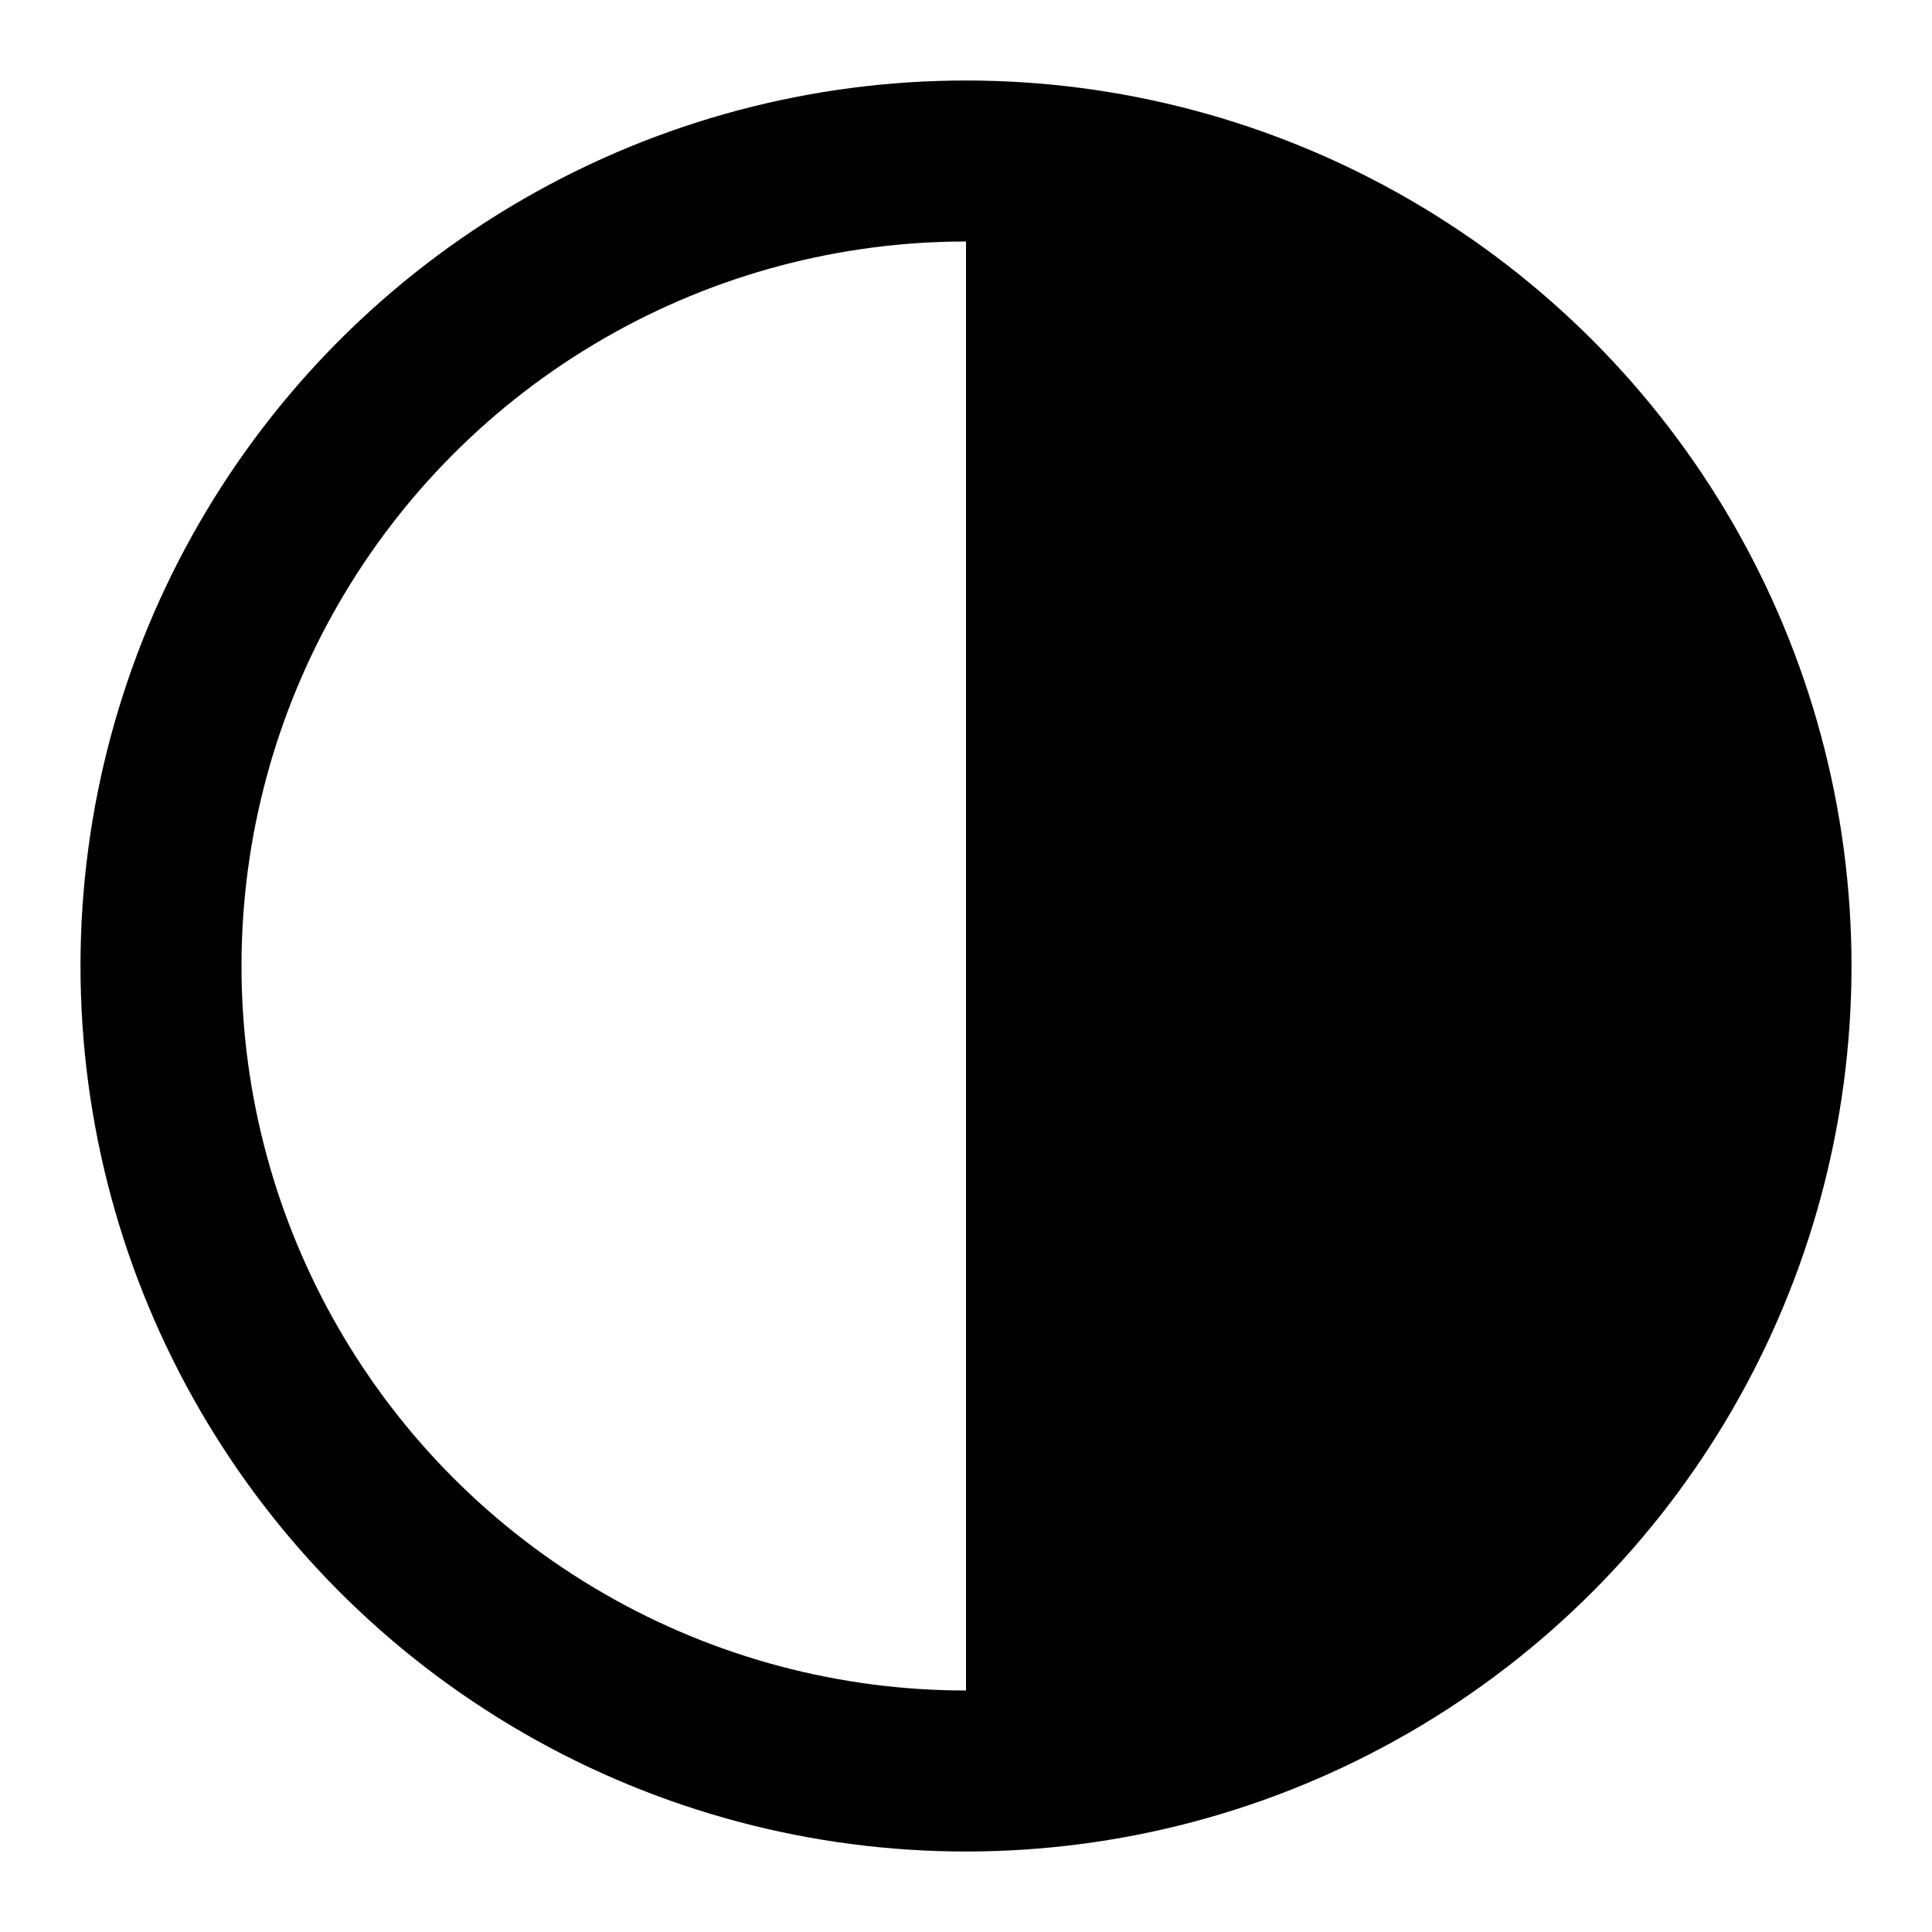 <svg width="24" height="24" viewBox="0 0 24 24" fill="none" xmlns="http://www.w3.org/2000/svg">
  <circle cx="12" cy="12" r="10" fill="none" stroke="#000000" stroke-width="2"/>
  <path d="M 12 2 A 10 10 0 0 1 12 22 Z" fill="#000000"/>
</svg>